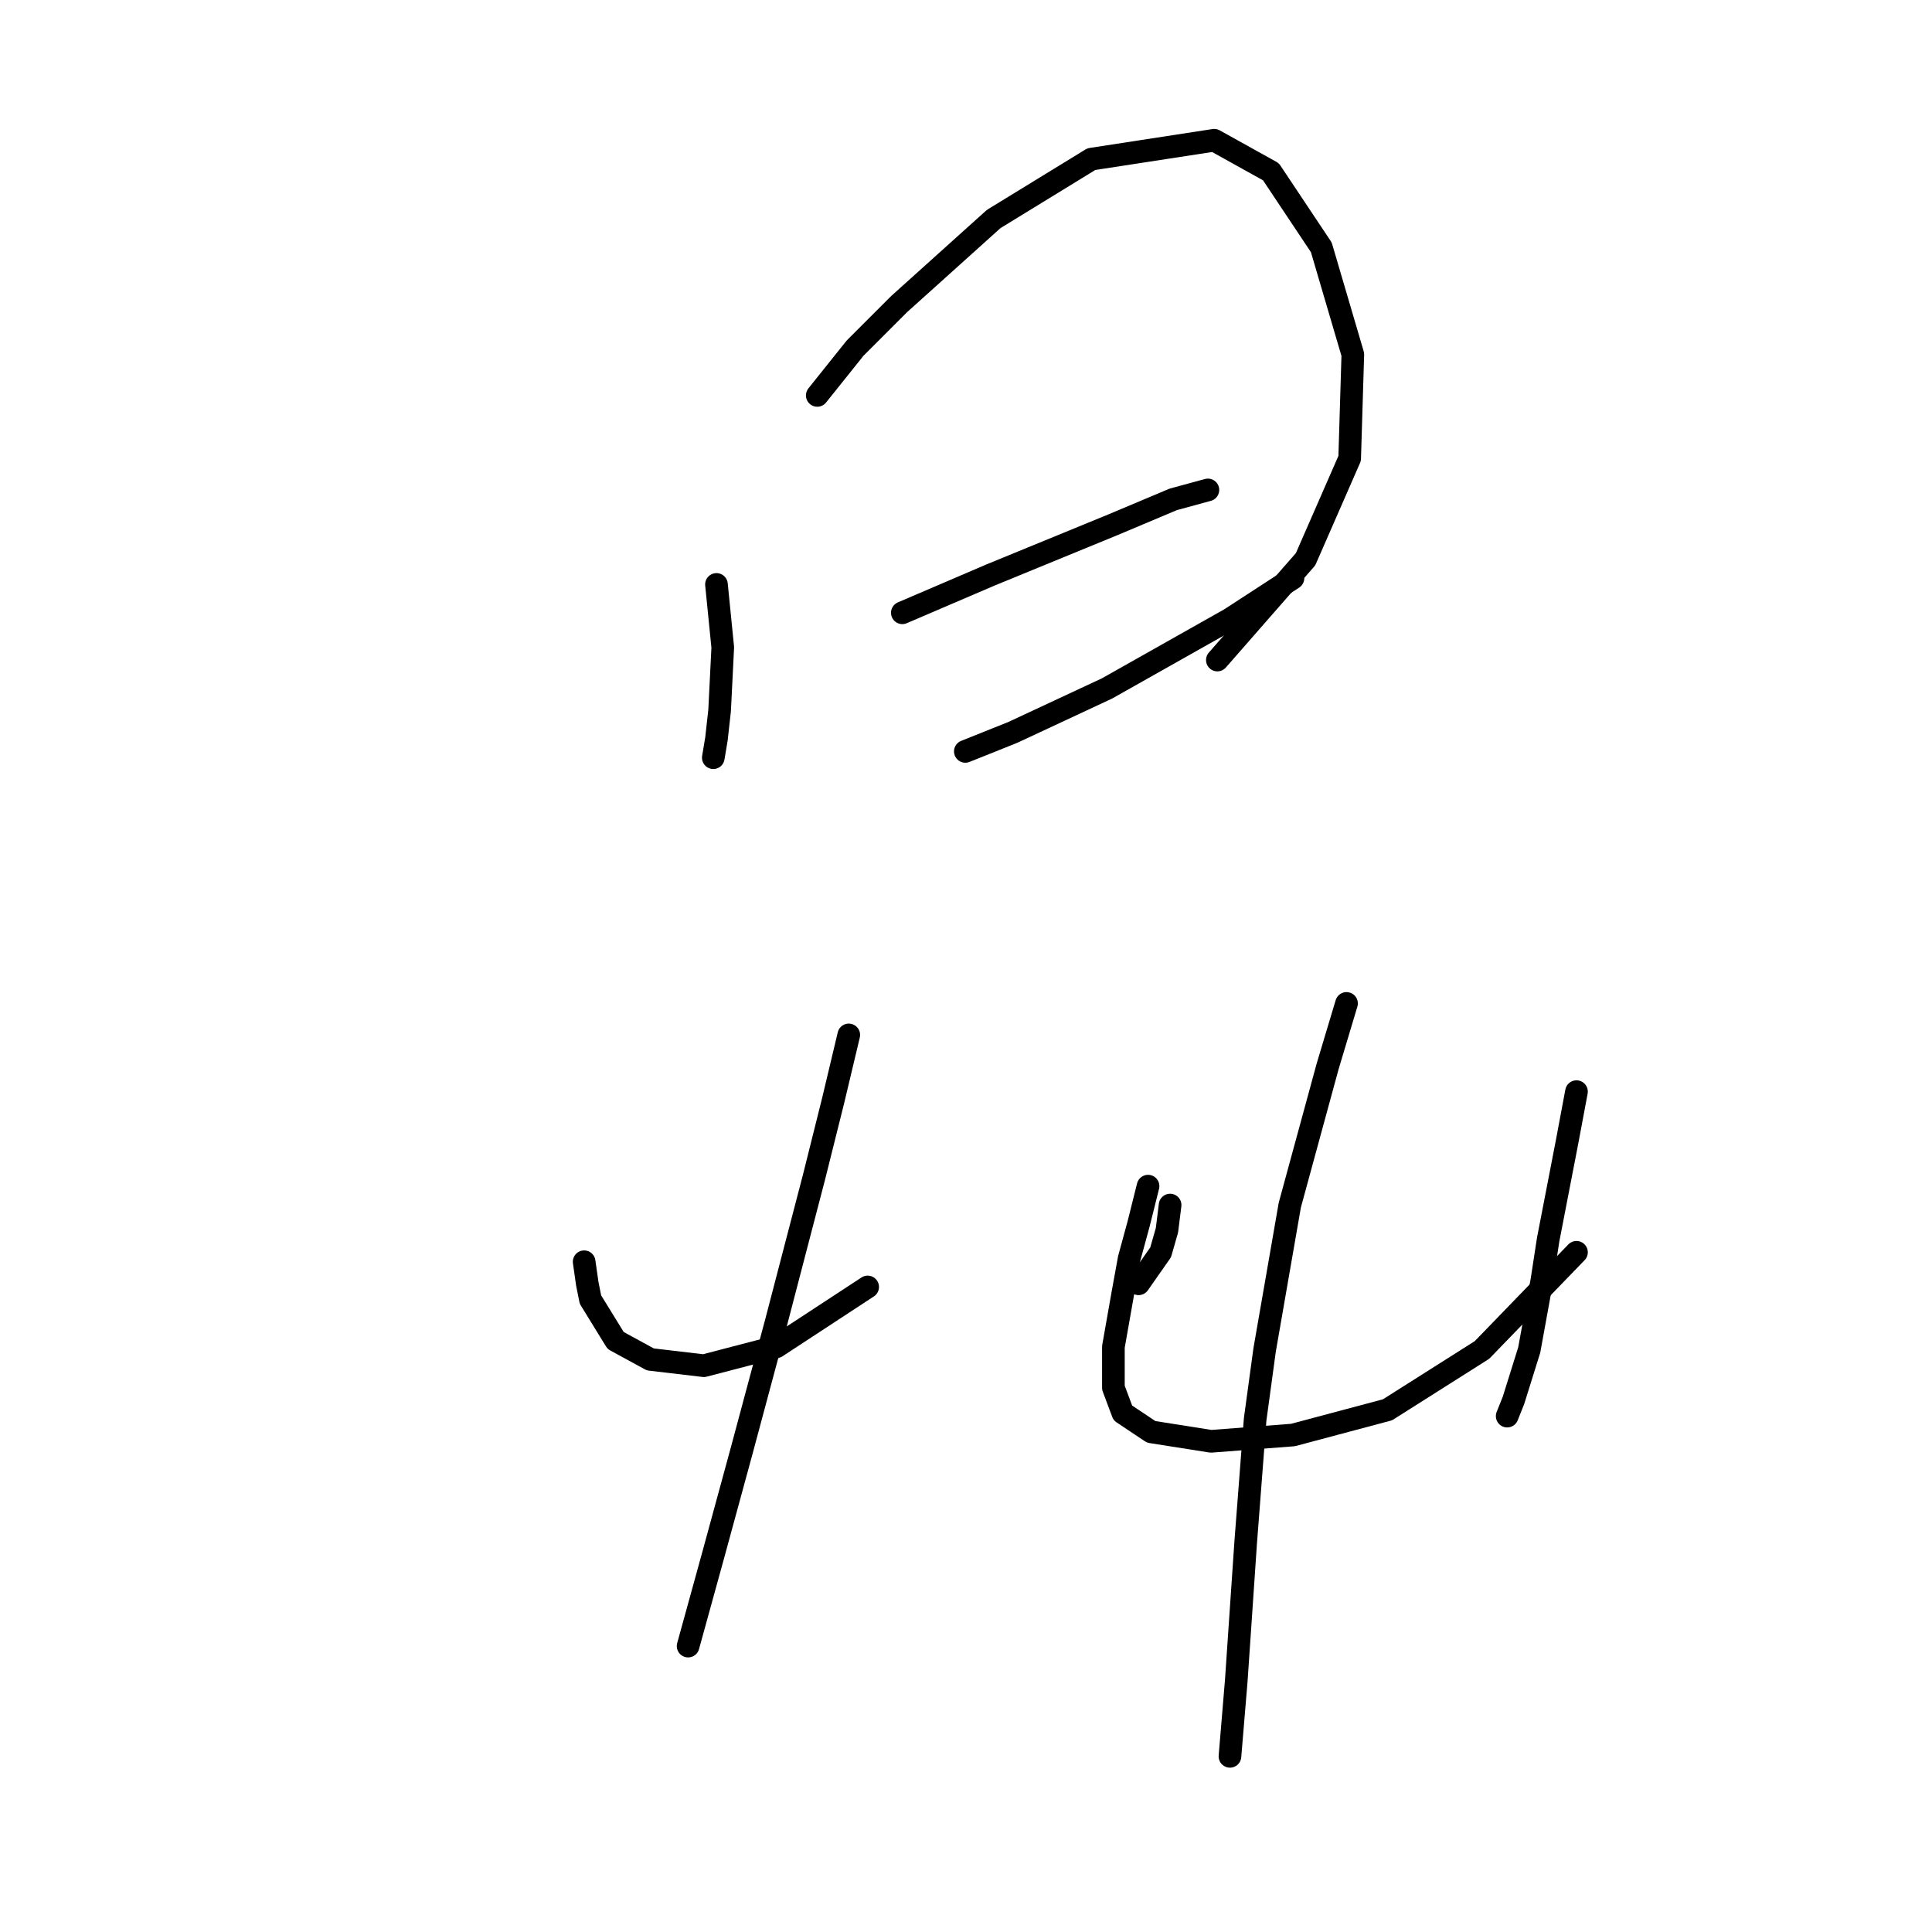 <?xml version="1.0" standalone="no"?>
    <svg width="256" height="256" xmlns="http://www.w3.org/2000/svg" version="1.1">
    <polyline stroke="black" stroke-width="3" stroke-linecap="round" fill="transparent" stroke-linejoin="round" points="94.935 77.441 95.352 81.615 95.769 85.789 95.352 94.138 94.935 97.895 94.517 100.399 94.517 100.399 " />
        <polyline stroke="black" stroke-width="3" stroke-linecap="round" fill="transparent" stroke-linejoin="round" points="108.292 52.395 113.302 46.133 119.146 40.289 131.669 29.019 144.609 21.087 160.889 18.583 168.403 22.757 175.081 32.775 179.256 46.968 178.838 60.743 172.994 74.101 161.306 87.459 161.306 87.459 " />
        <polyline stroke="black" stroke-width="3" stroke-linecap="round" fill="transparent" stroke-linejoin="round" points="119.563 81.198 125.407 78.693 131.251 76.188 147.531 69.509 155.462 66.17 160.054 64.918 160.054 64.918 " />
        <polyline stroke="black" stroke-width="3" stroke-linecap="round" fill="transparent" stroke-linejoin="round" points="127.912 99.564 134.173 97.06 140.435 94.138 146.696 91.216 162.976 82.032 171.325 76.606 171.325 76.606 " />
        <polyline stroke="black" stroke-width="3" stroke-linecap="round" fill="transparent" stroke-linejoin="round" points="77.402 167.188 77.82 170.111 78.237 172.198 81.577 177.624 86.169 180.129 93.265 180.964 102.866 178.459 114.971 170.528 114.971 170.528 " />
        <polyline stroke="black" stroke-width="3" stroke-linecap="round" fill="transparent" stroke-linejoin="round" points="155.045 159.675 154.627 163.014 153.792 165.936 150.87 170.111 150.87 170.111 " />
        <polyline stroke="black" stroke-width="3" stroke-linecap="round" fill="transparent" stroke-linejoin="round" points="112.467 137.133 110.38 145.899 107.875 155.918 102.866 175.12 98.274 192.234 94.517 206.01 91.178 218.115 91.178 218.115 " />
        <polyline stroke="black" stroke-width="3" stroke-linecap="round" fill="transparent" stroke-linejoin="round" points="152.123 157.17 150.87 162.179 149.618 166.771 148.783 171.363 147.531 178.459 147.531 183.886 148.783 187.225 152.54 189.73 160.471 190.982 171.325 190.147 183.848 186.808 196.371 178.877 208.893 165.936 208.893 165.936 " />
        <polyline stroke="black" stroke-width="3" stroke-linecap="round" fill="transparent" stroke-linejoin="round" points="208.893 144.647 207.641 151.326 205.137 164.266 204.302 169.693 202.632 178.877 200.545 185.555 199.71 187.643 199.71 187.643 " />
        <polyline stroke="black" stroke-width="3" stroke-linecap="round" fill="transparent" stroke-linejoin="round" points="178.421 132.959 175.916 141.308 170.907 159.675 167.568 178.877 166.315 188.06 165.063 204.34 163.811 222.707 162.976 232.725 162.976 232.725 " />
        </svg>